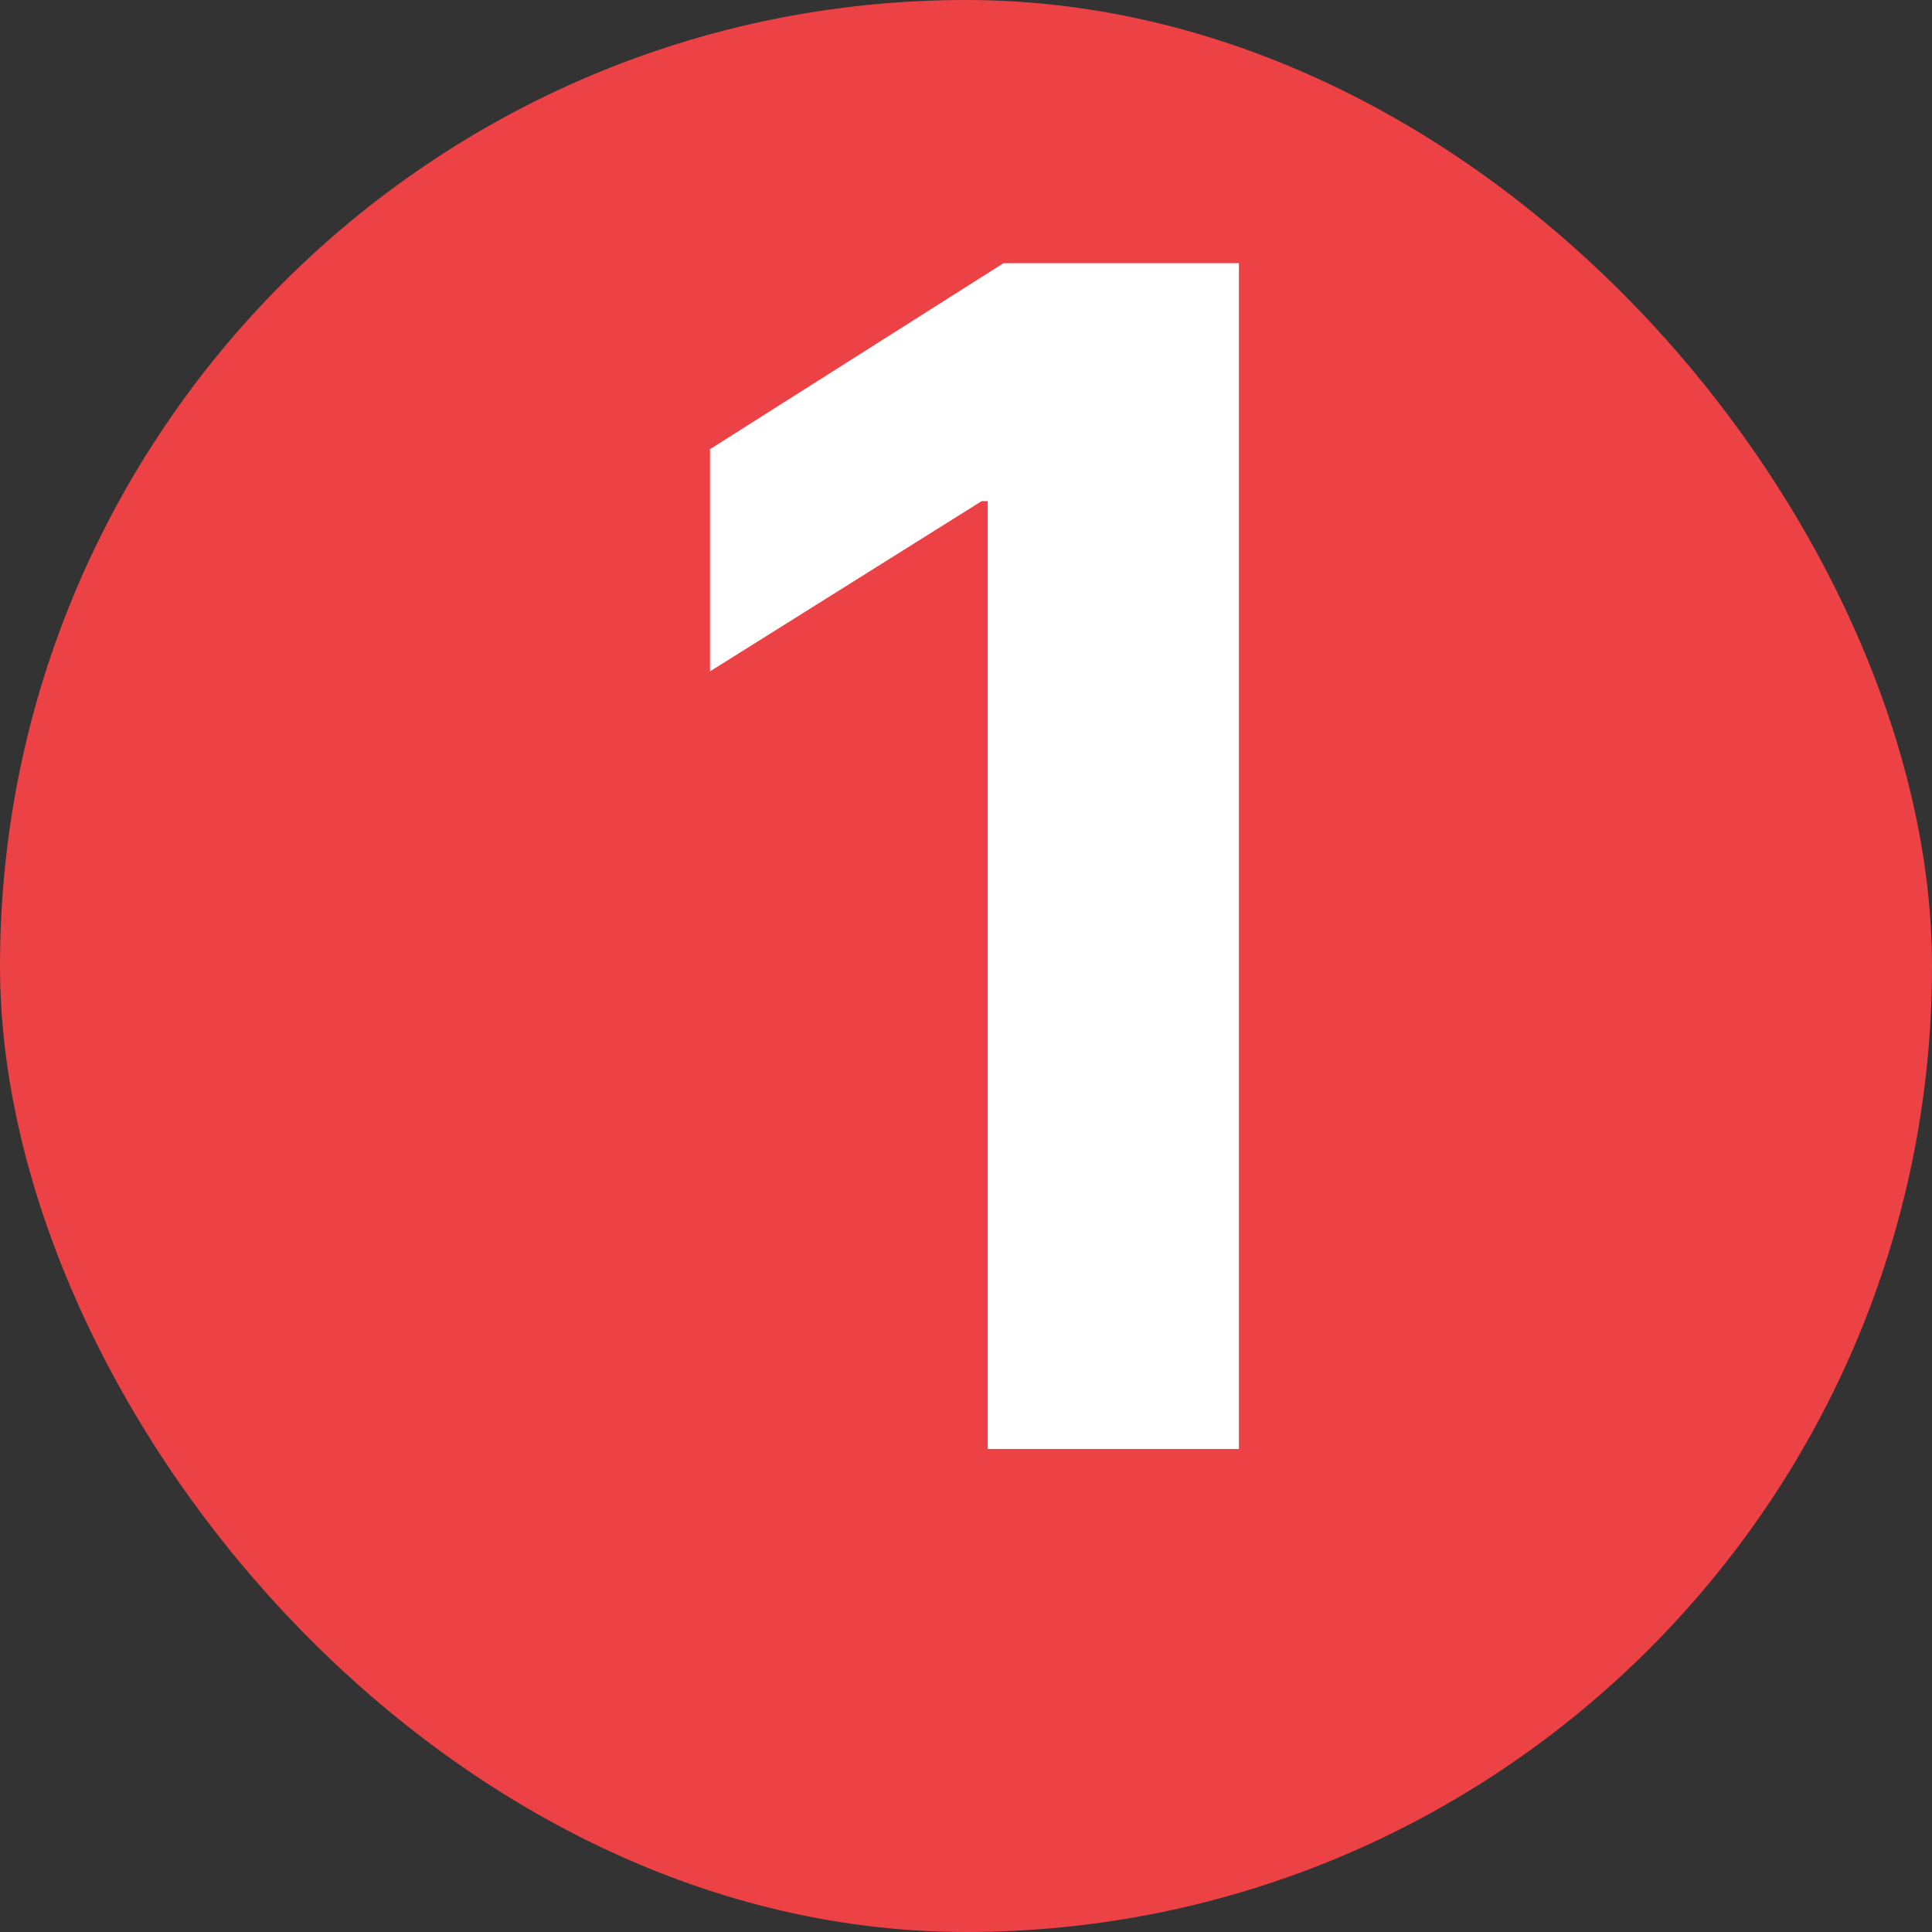 <svg width="16" height="16" viewBox="0 0 16 16" fill="none" xmlns="http://www.w3.org/2000/svg" xmlns:xlink="http://www.w3.org/1999/xlink">
	<rect x="0" y="0" width="16" height="16" fill="#333333" stroke="none"/>
	<desc>
			Created with Pixso.
	</desc>
	<defs>
		<clipPath id="clip637_1610">
			<rect id="Notification (Remove by hiding)" rx="8" width="16" height="16" fill="white" fill-opacity="0"/>
		</clipPath>
	</defs>
	<rect id="Notification (Remove by hiding)" rx="8" width="16" height="16" fill="#ED4245" fill-opacity="1"/>
	<g clip-path="url(#clip637_1610)">
		<path id="Count" d="M8.31 2.18L10.26 2.18L10.26 12L8.18 12L8.18 4.15L8.13 4.15L5.88 5.56L5.88 3.72L8.31 2.18Z" fill="#FFFFFF" fill-opacity="1" fill-rule="evenodd"/>
	</g>
</svg>
